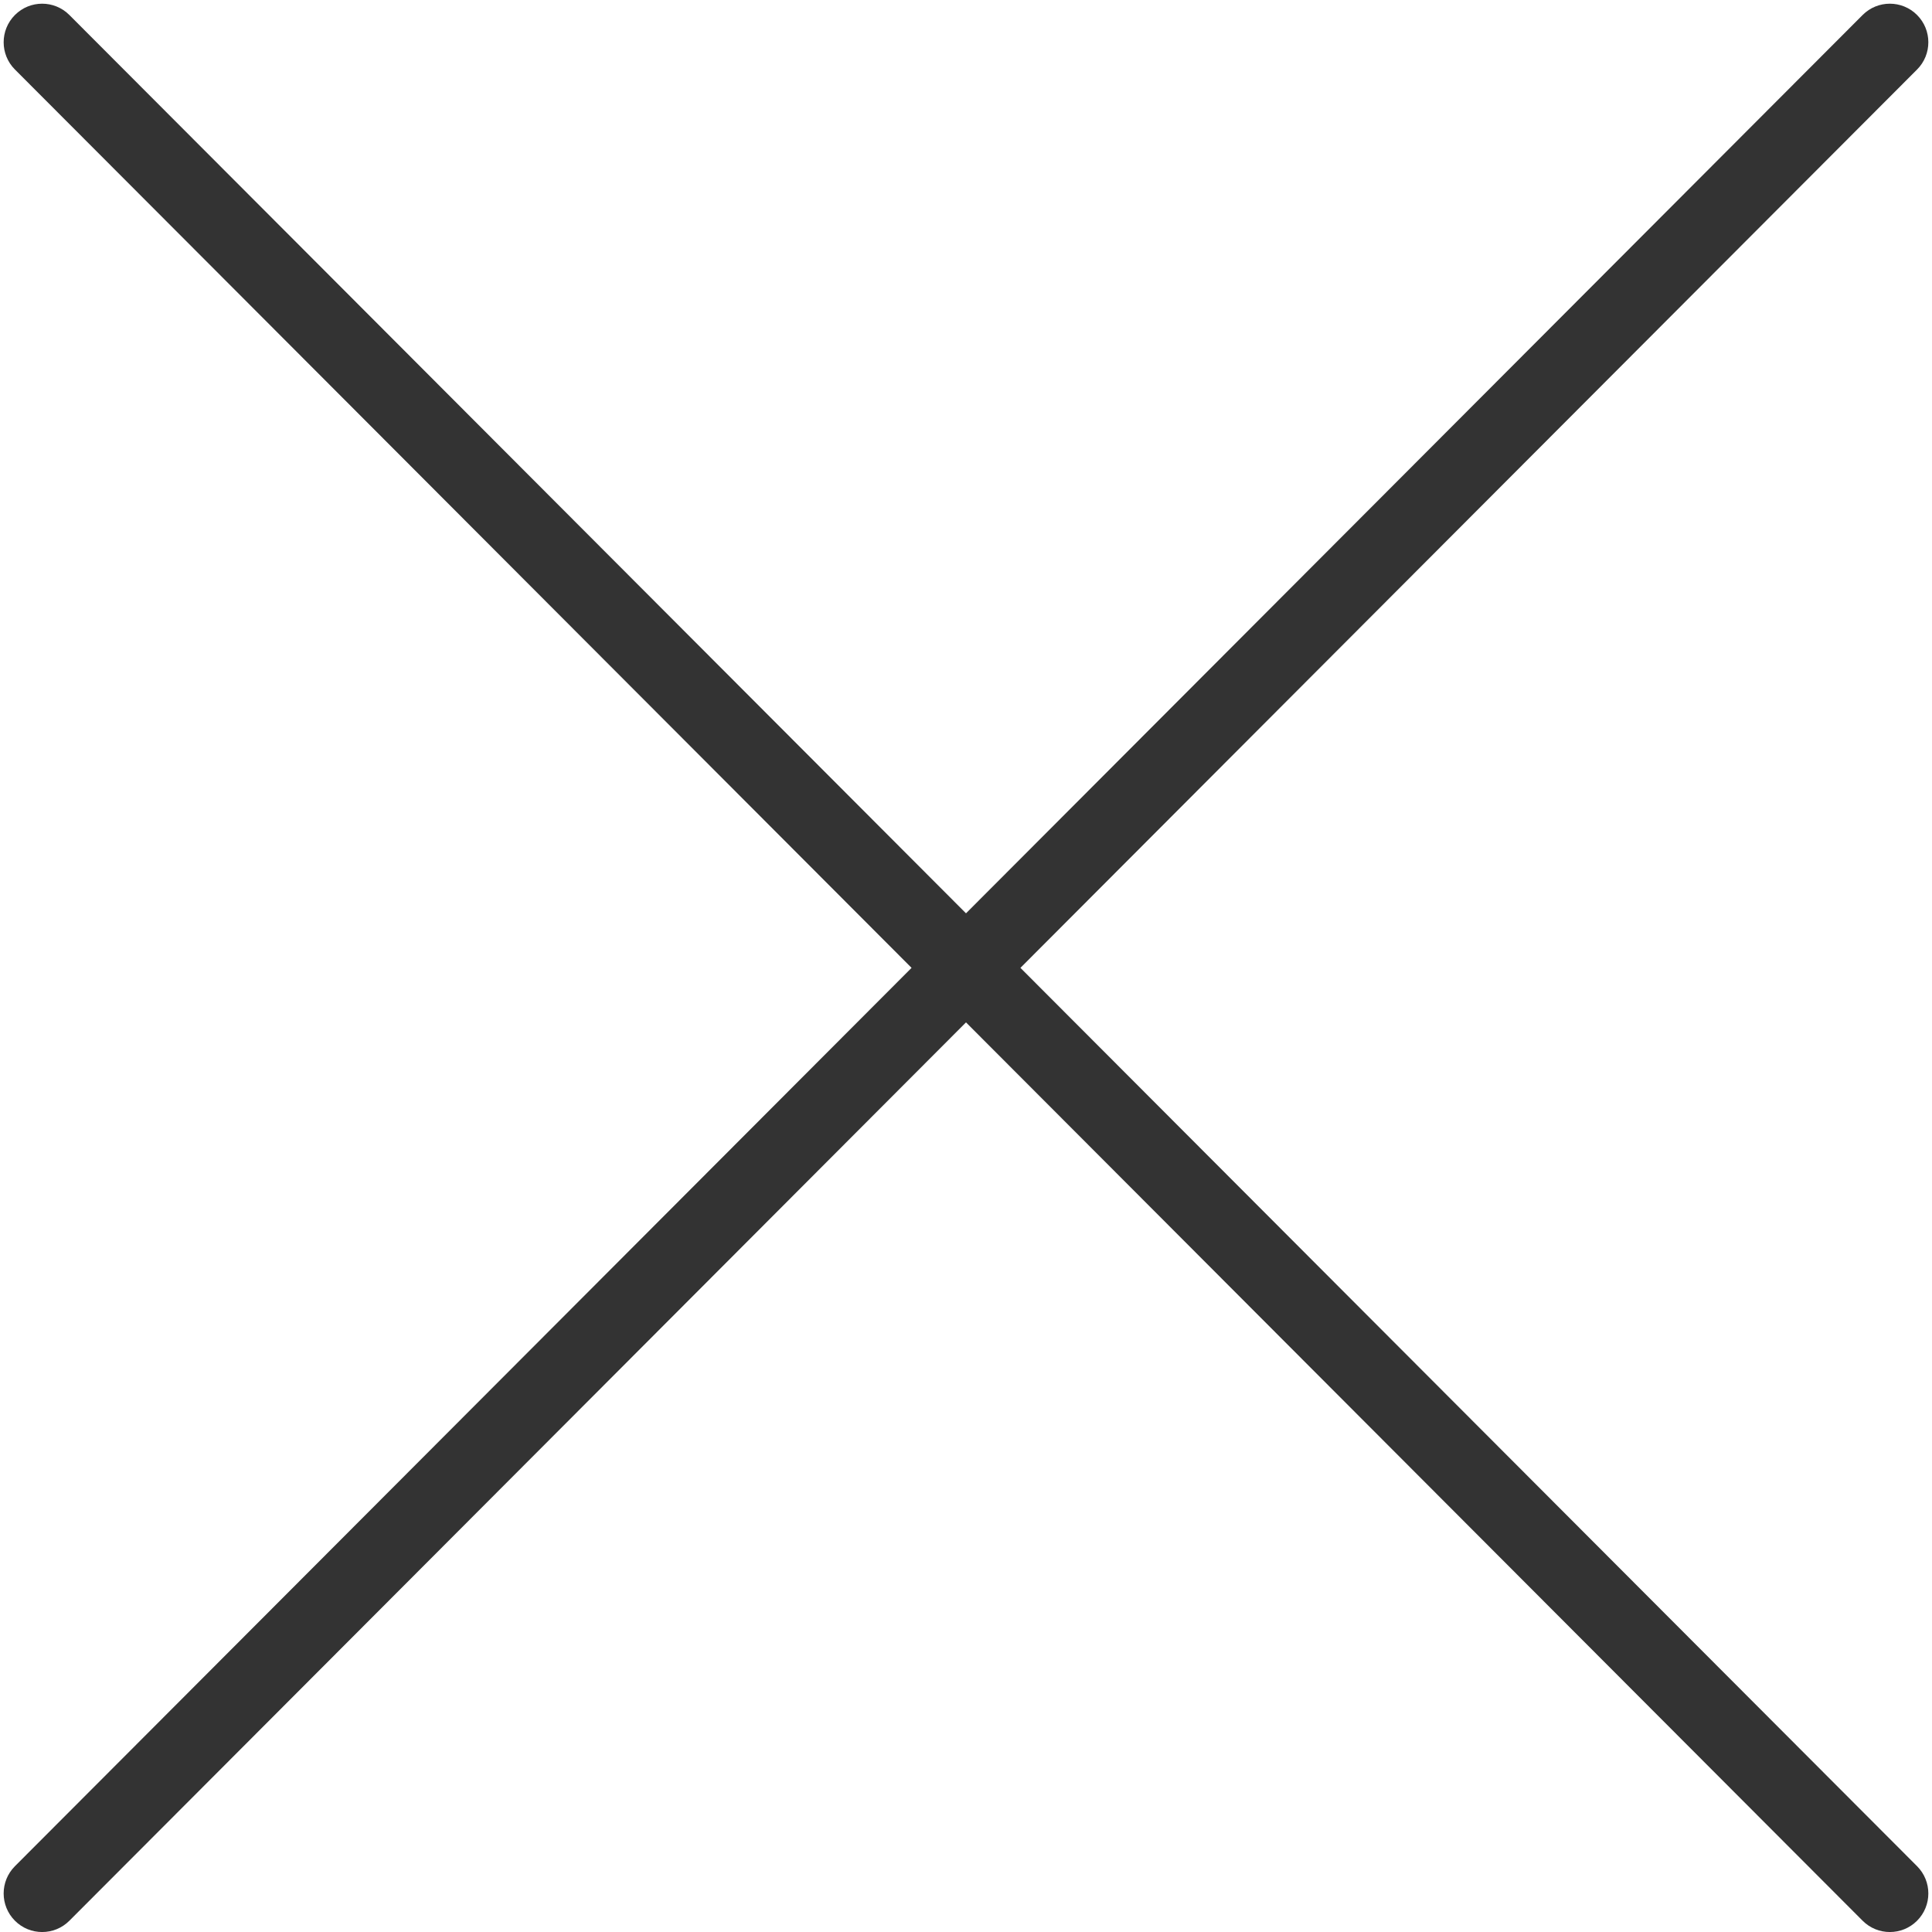 <svg 
 xmlns="http://www.w3.org/2000/svg"
 xmlns:xlink="http://www.w3.org/1999/xlink"
 width="75px" height="75px">
<path fill-rule="evenodd"  fill="rgb(51, 51, 51)"
 d="M39.613,37.572 L74.420,2.699 C75.004,2.115 75.004,1.166 74.420,0.582 C73.836,-0.003 72.890,-0.003 72.307,0.582 L37.500,35.455 L2.693,0.582 C2.109,-0.003 1.163,-0.003 0.580,0.582 C-0.004,1.166 -0.004,2.115 0.580,2.699 L35.387,37.572 L0.580,72.445 C-0.004,73.030 -0.004,73.978 0.580,74.563 C0.871,74.855 1.254,75.001 1.636,75.001 C2.019,75.001 2.401,74.855 2.693,74.563 L37.500,39.689 L72.307,74.563 C72.599,74.855 72.981,75.001 73.363,75.001 C73.746,75.001 74.128,74.855 74.420,74.563 C75.004,73.978 75.004,73.030 74.420,72.445 L39.613,37.572 Z"/>
</svg>